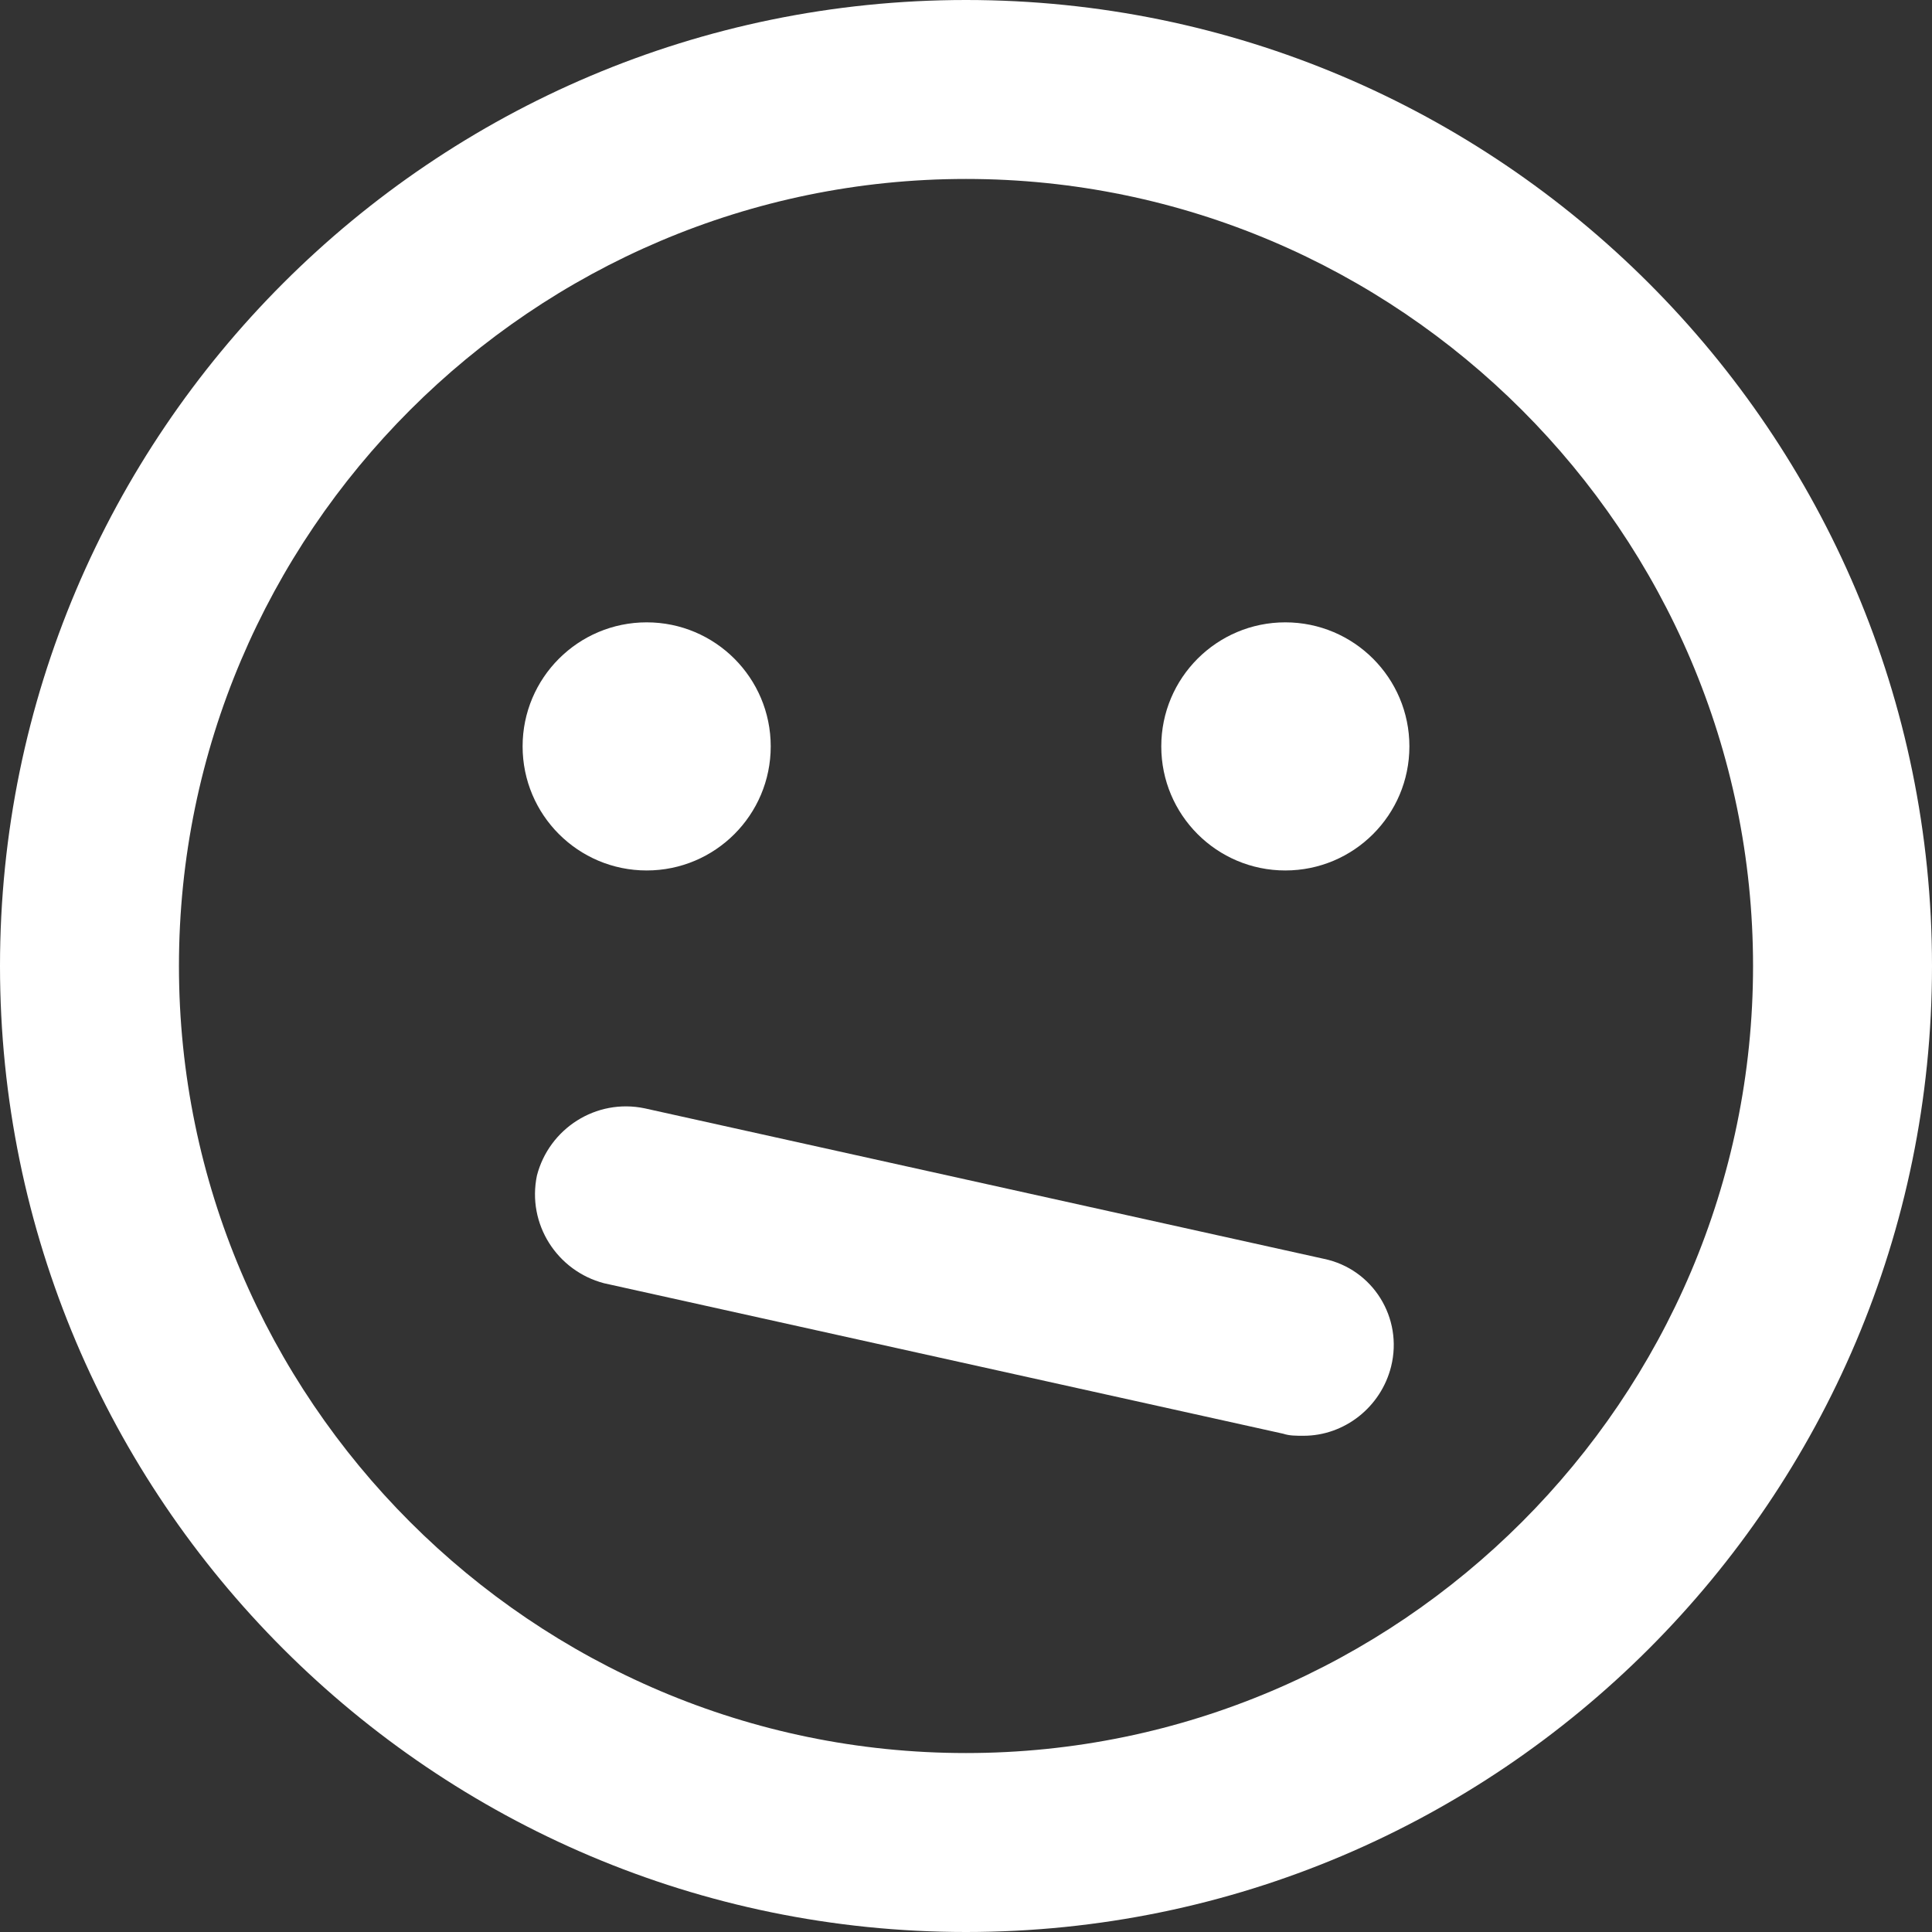 <svg width="40" height="40" viewBox="0 0 40 40" fill="none" xmlns="http://www.w3.org/2000/svg">
<rect x="0" y="0" width="40" height="40" fill="#333333" stroke="none"/>
<path d="M20 0C8.968 0 0 8.968 0 20C0 31.032 8.968 40 20 40C31.032 40 40 31.032 40 20C40 8.968 31.032 0 20 0ZM20 36.295C11.032 36.295 3.705 28.968 3.705 20C3.705 11.032 11.032 3.705 20 3.705C28.968 3.705 36.295 11.032 36.295 20C36.295 28.968 28.968 36.295 20 36.295Z" fill="white"/>
<path d="M13.389 18.022C14.807 18.022 15.957 16.872 15.957 15.453C15.957 14.035 14.807 12.885 13.389 12.885C11.97 12.885 10.82 14.035 10.82 15.453C10.82 16.872 11.97 18.022 13.389 18.022Z" fill="white"/>
<path d="M26.611 18.022C28.03 18.022 29.18 16.872 29.18 15.453C29.18 14.035 28.03 12.885 26.611 12.885C25.193 12.885 24.043 14.035 24.043 15.453C24.043 16.872 25.193 18.022 26.611 18.022Z" fill="white"/>
<path d="M27.411 26.063L13.348 22.947C12.338 22.736 11.369 23.368 11.117 24.336C10.906 25.347 11.538 26.315 12.506 26.568L26.569 29.684C26.696 29.726 26.822 29.726 26.99 29.726C27.832 29.726 28.59 29.136 28.801 28.294C29.053 27.284 28.422 26.273 27.411 26.063Z" fill="white"/>
</svg>
